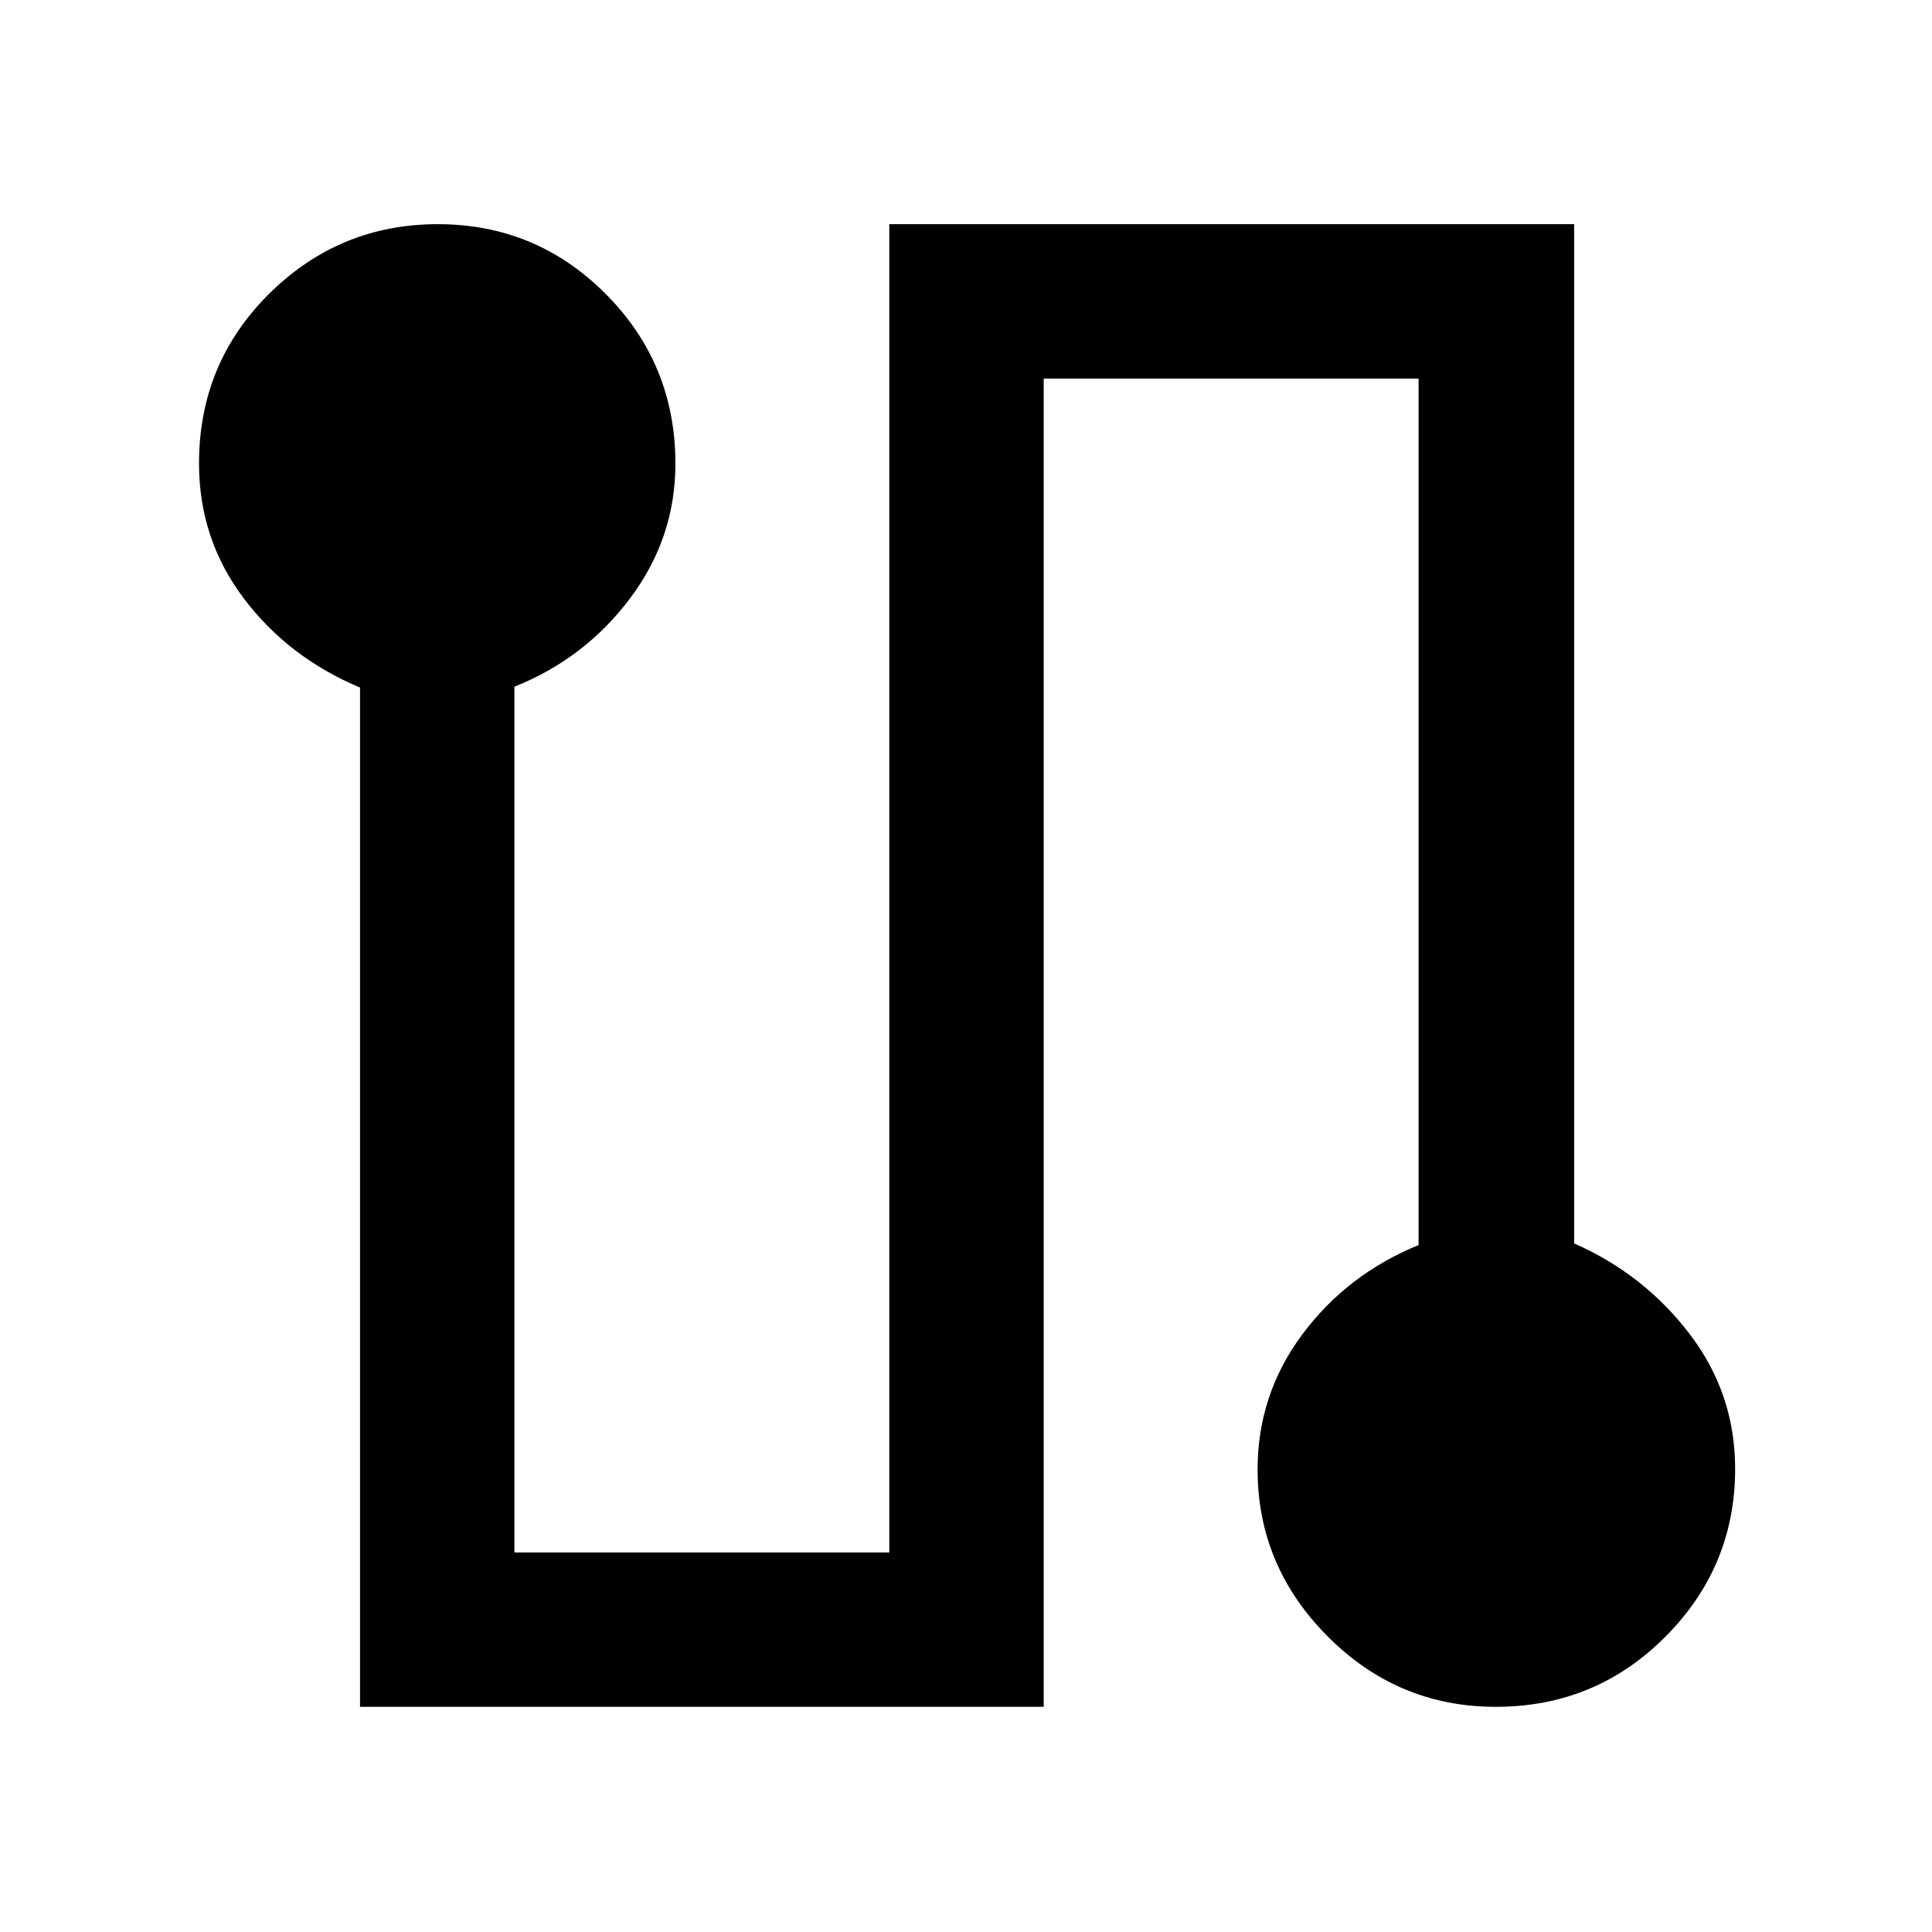 <svg xmlns="http://www.w3.org/2000/svg" height="48" viewBox="0 -960 960 960" width="48"><path d="M178.89-111.89v-506.48q-35.57-14.88-57.78-44.33-22.22-29.45-22.22-67.02 0-49.78 34.88-84.34 34.88-34.55 83.78-34.55 48.91 0 83.48 34.72 34.58 34.72 34.58 84.31 0 36.84-22.47 66.81t-57.53 43.99v430.17h186.28v-660h340.29v506.46q34.5 15.13 57.25 44.81 22.75 29.67 22.75 67.23 0 48.63-34.69 83.42-34.68 34.8-84.23 34.8-48.72 0-83.54-34.98-34.83-34.97-34.83-82.94 0-37.28 22.22-67.13 22.22-29.85 57.78-44.41v-430.54H518.61v660H178.89Z"/></svg>